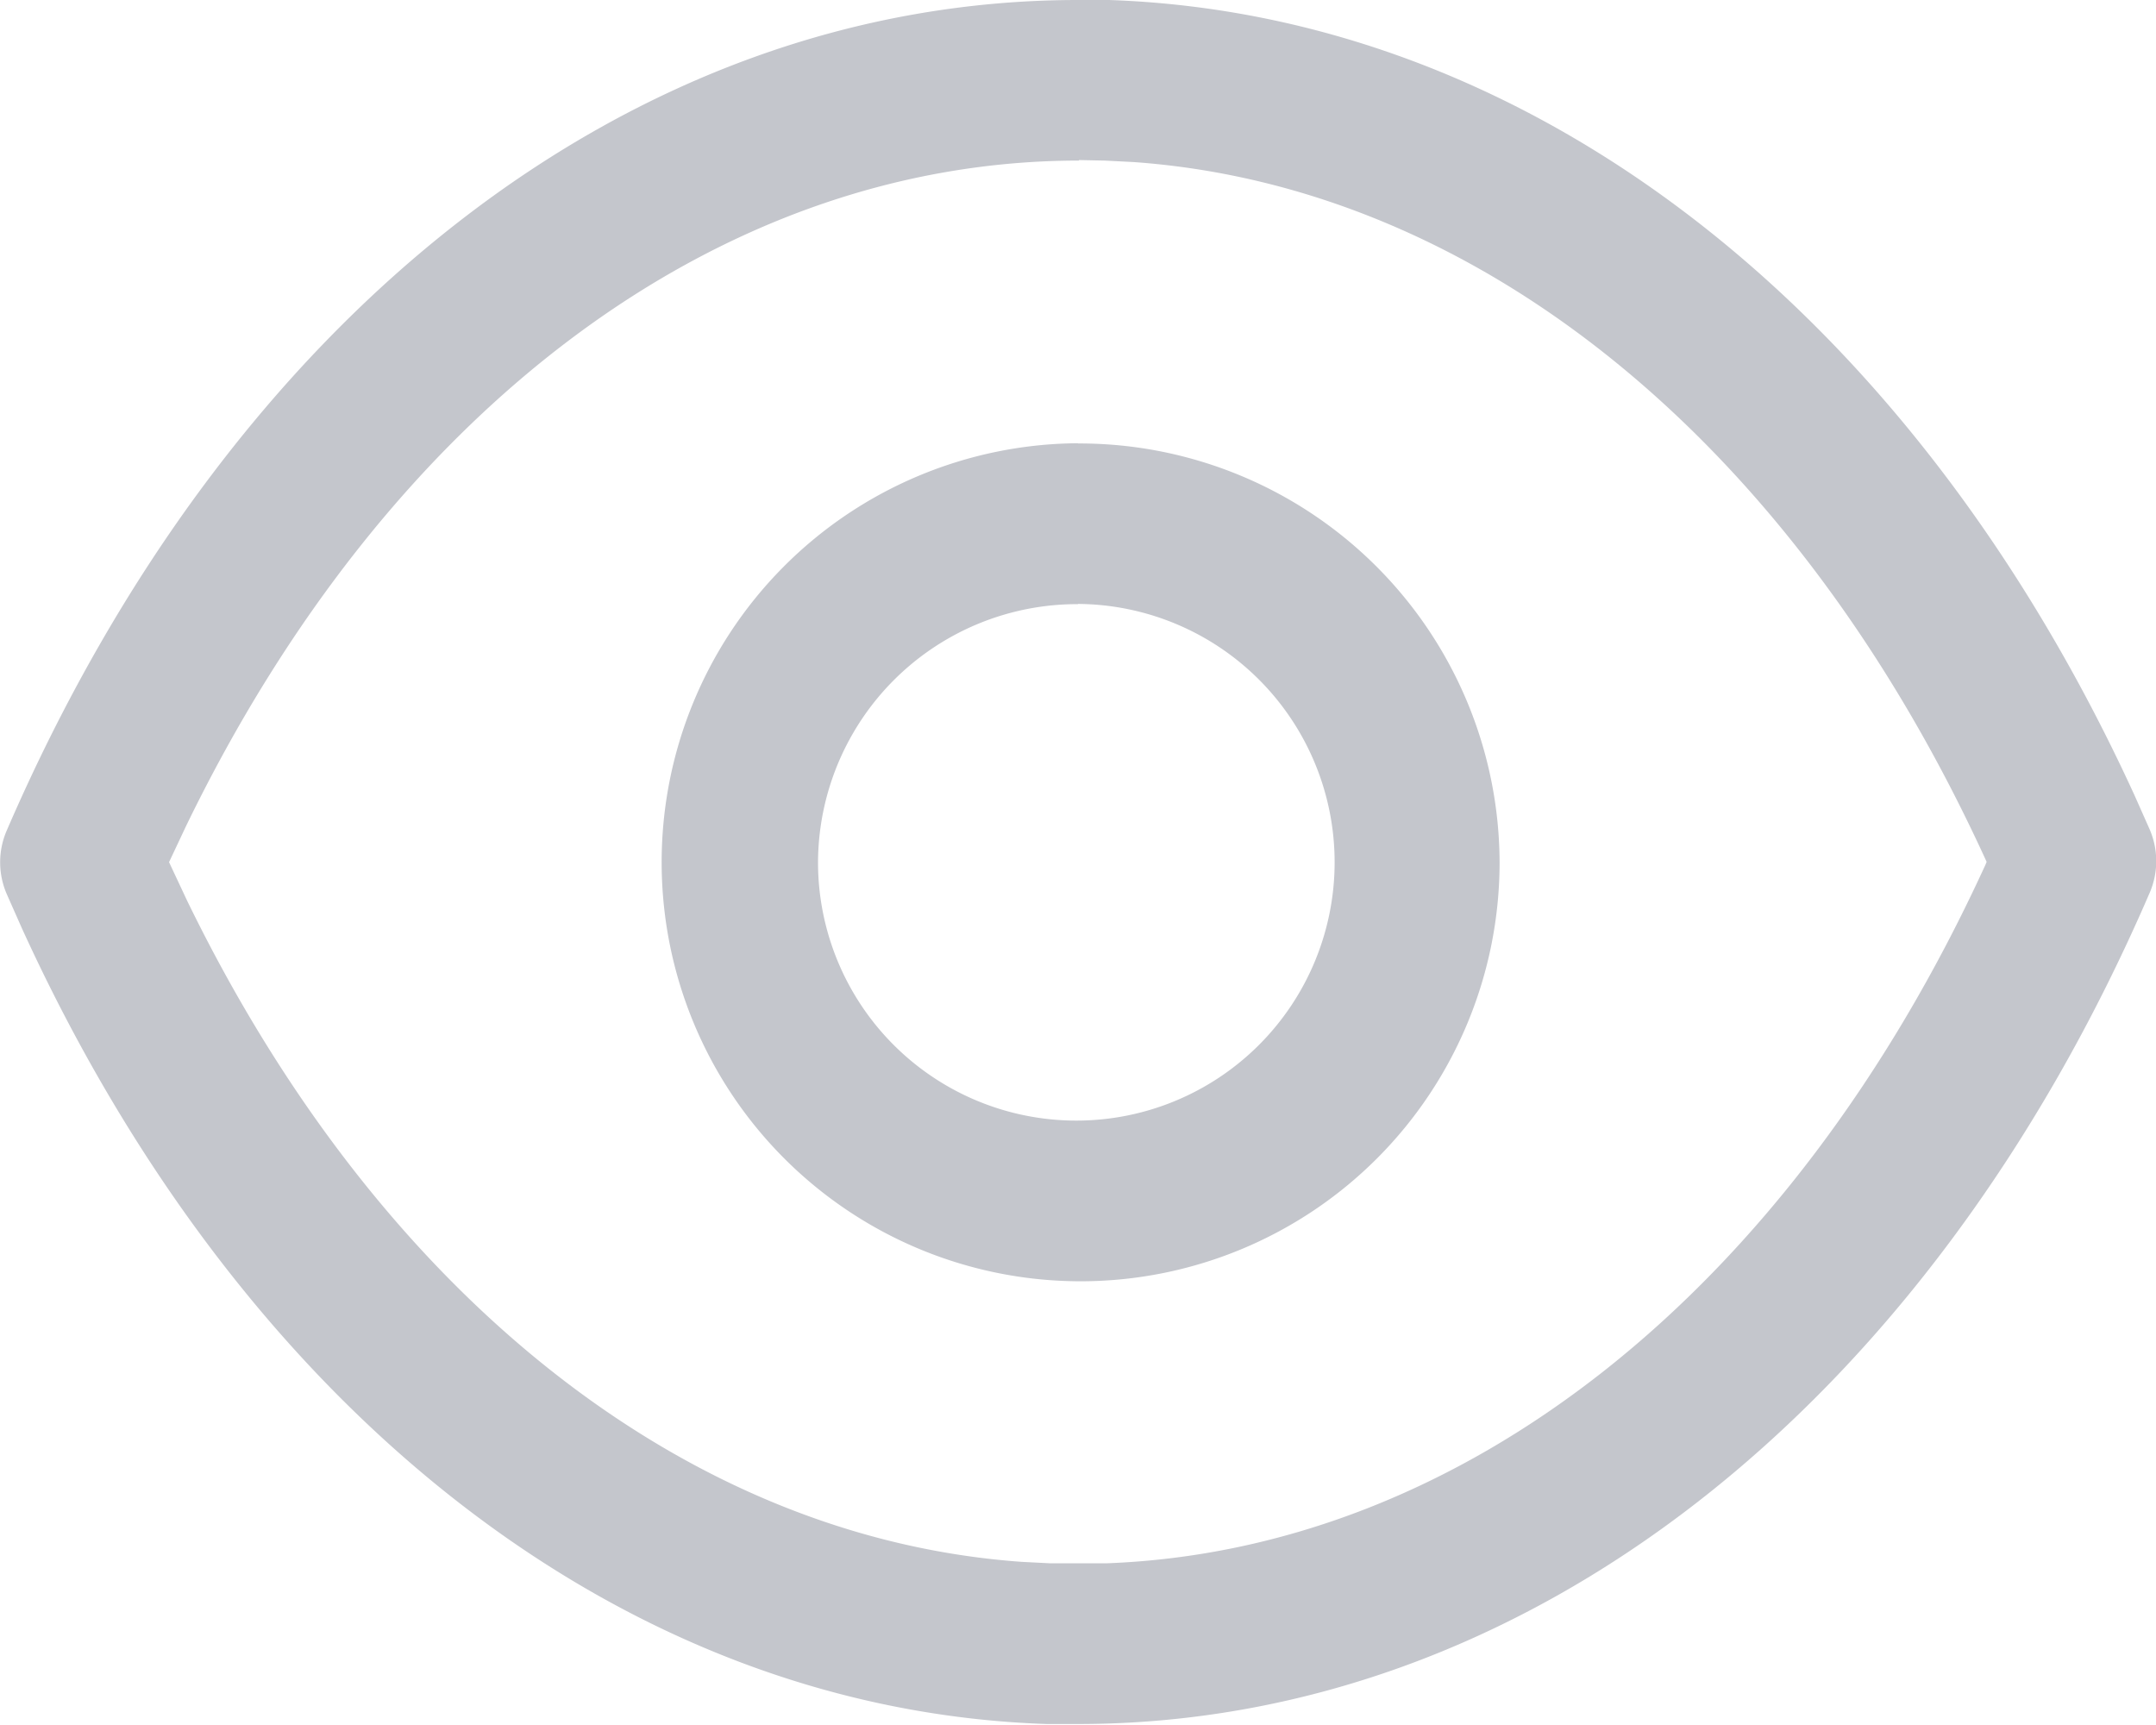<svg xmlns="http://www.w3.org/2000/svg" width="20.558" height="16.447" viewBox="0 0 20.558 16.447">
  <path id="show.2" d="M12.575,4l-.294,0C8.025,4,4.189,7,2.063,11.921a.762.762,0,0,0,0,.6l.147.332c2.1,4.6,5.727,7.45,9.773,7.584l.294,0c4.256,0,8.092-3,10.219-7.921a.762.762,0,0,0,0-.612l-.143-.322C20.245,6.982,16.616,4.139,12.575,4Zm-.287,1.526.246.005.274.014c3.287.233,6.309,2.67,8.135,6.672l-.01.025c-1.872,4.088-5,6.54-8.389,6.663l-.262,0-.264,0-.274-.014c-3.184-.226-6.12-2.526-7.958-6.3l-.174-.371.161-.342C5.712,7.878,8.878,5.532,12.288,5.531Zm-.01,2.7a3.995,3.995,0,1,0,4.021,4A4.007,4.007,0,0,0,12.279,8.228Zm0,1.532A2.463,2.463,0,1,1,9.8,12.223,2.471,2.471,0,0,1,12.279,9.76Z" transform="translate(-2 -4)" fill="#c4c6cc" fill-rule="evenodd"/>
</svg>
